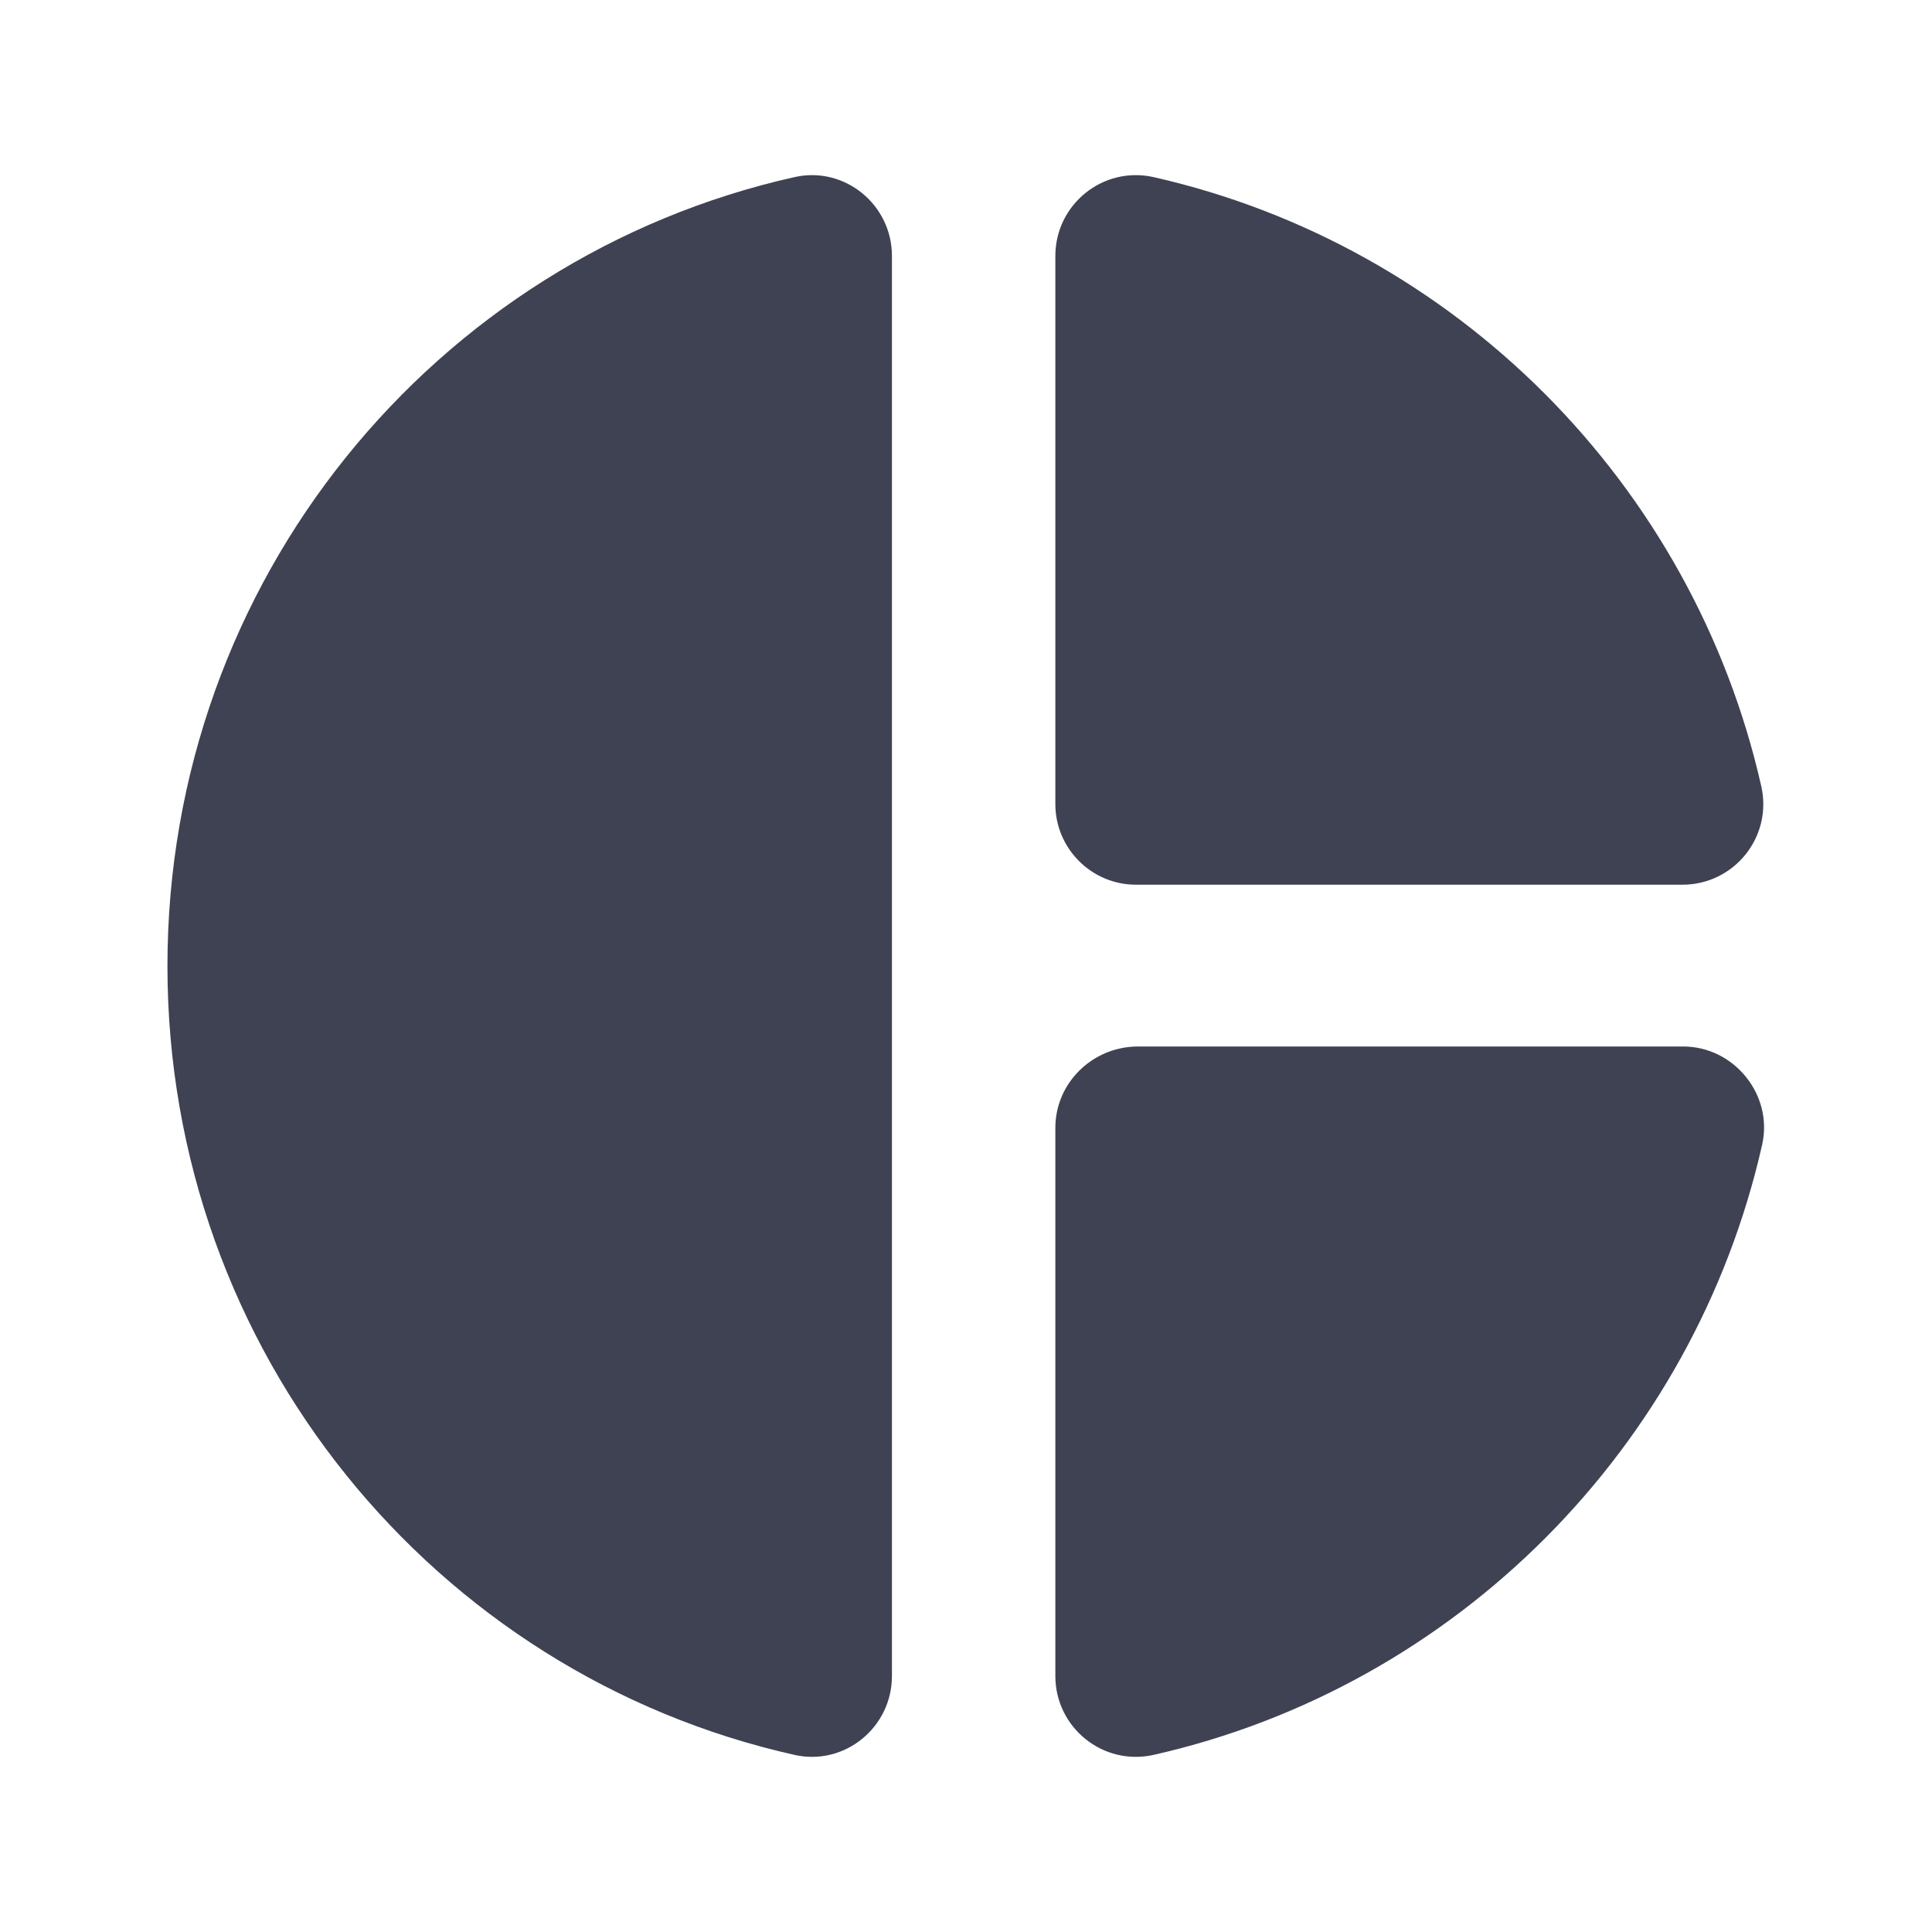 <svg width="24" height="24" viewBox="0 0 24 24" fill="none" xmlns="http://www.w3.org/2000/svg">
<path d="M11.08 3.18V20.82C11.08 21.46 10.49 21.94 9.87 21.8C5.4 20.8 2.08 16.79 2.08 12C2.08 7.21 5.4 3.2 9.87 2.2C10.49 2.06 11.08 2.54 11.08 3.18ZM13.11 3.18V9.99C13.11 10.54 13.56 10.99 14.11 10.99H20.9C21.54 10.99 22.02 10.4 21.88 9.77C21.03 6.01 18.08 3.05 14.33 2.2C13.7 2.06 13.11 2.54 13.11 3.18ZM13.11 14.01V20.82C13.11 21.46 13.7 21.94 14.33 21.8C18.09 20.95 21.04 17.98 21.89 14.22C22.03 13.6 21.54 13 20.91 13H14.12C13.56 13.01 13.11 13.46 13.11 14.01Z" fill="#3F4252"/>
</svg>
